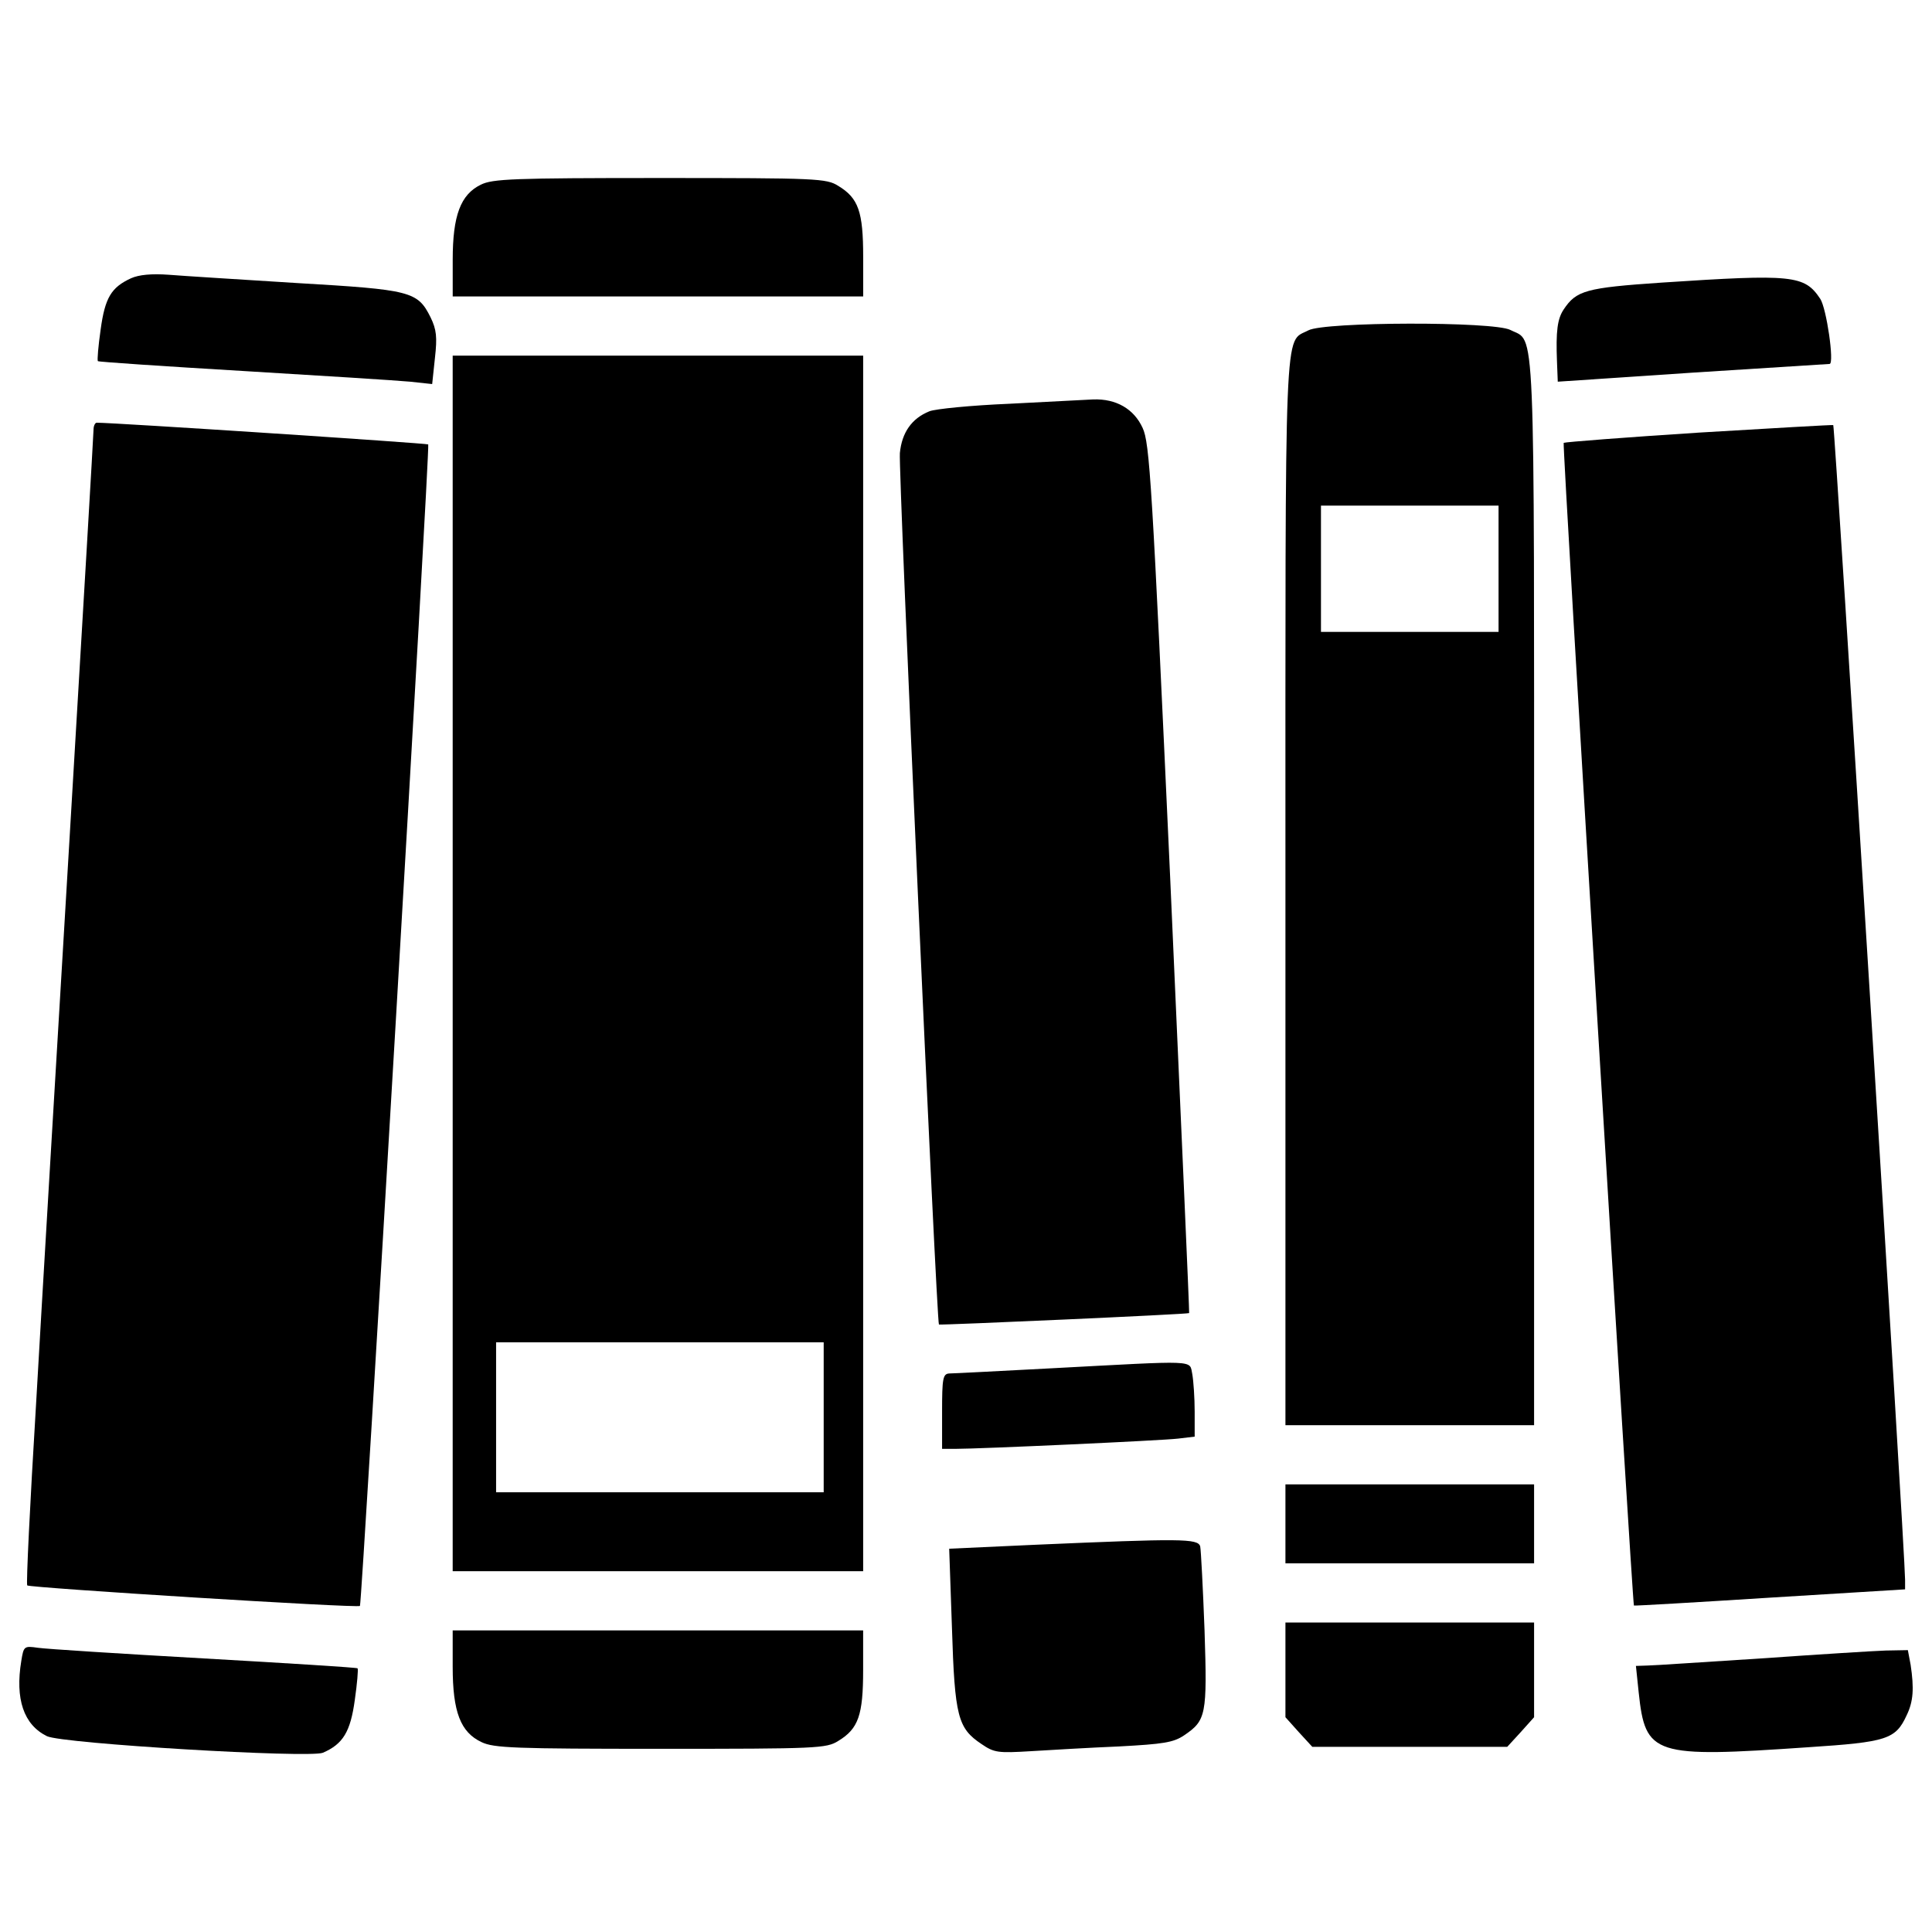 <?xml version="1.0" encoding="utf-8"?>
<!-- Svg Vector Icons : http://www.sfont.cn -->
<!DOCTYPE svg PUBLIC "-//W3C//DTD SVG 1.1//EN" "http://www.w3.org/Graphics/SVG/1.1/DTD/svg11.dtd">
<svg version="1.1" xmlns="http://www.w3.org/2000/svg" xmlns:xlink="http://www.w3.org/1999/xlink" x="0px" y="0px" viewBox="0 0 1000 1000" enable-background="new 0 0 1000 1000" xml:space="preserve">
<g><g transform="translate(0,511) scale(0.1,-0.1)"><path d="M2488.2,4153.8c-104.2-51.1-145-159.3-145-388.1v-190h1062.3h1062.3V3780c0,234.9-24.5,304.4-128.7,367.7c-61.3,38.8-108.3,40.9-923.4,40.9C2655.7,4188.5,2549.4,4184.5,2488.2,4153.8z"/><path d="M678.2,3669.7c-102.1-47-134.8-100.1-157.3-265.6c-12.3-85.8-18.4-159.3-14.3-163.4c4.1-4.1,343.2-26.6,753.8-51.1c410.6-24.5,796.7-49,862.1-55.2l114.4-12.3l14.3,134.8c12.3,108.3,8.2,147.1-22.5,210.4c-67.4,134.8-100.1,143-692.5,177.7c-292.1,18.4-590.4,36.8-663.9,42.9C784.5,3694.2,719.1,3688.1,678.2,3669.7z"/><path d="M8600.2,3647.2c-392.2-26.6-441.2-40.9-506.6-138.9c-32.7-49-40.8-112.4-34.7-269.7l4.1-104.2l700.7,47c384,24.5,702.7,44.9,706.8,44.9c24.5,4.1-16.4,288-49,337.1C9339.7,3686,9280.5,3692.2,8600.2,3647.2z"/><path d="M6771.9,3400c-126.7-67.4-118.5,112.4-118.5-2908.9v-2757.8h643.5h643.5V491.1c0,3031.5,8.2,2843.6-122.6,2911C7732,3447,6853.6,3445,6771.9,3400z M7756.5,2166.2v-326.8h-459.6h-459.6v326.8V2493h459.6h459.6V2166.2z"/><path d="M2343.1,123.4v-3145.9h1062.3h1062.3V123.4v3145.9H3405.4H2343.1V123.4z M4263.4-2225.8V-2614h-847.8h-847.8v388.1v388.1h847.8h847.8V-2225.8z"/><path d="M5223.5,3020.1c-196.1-8.2-382-26.6-412.6-38.8c-91.9-36.8-143-110.3-153.2-216.5c-8.2-91.9,190-4500.3,202.2-4510.5c6.1-4.1,1291,53.1,1295.1,59.2c2.1,0-42.9,1013.2-98,2249.1c-94,2053-106.2,2255.2-143,2332.9c-44.9,98-136.8,151.2-255.4,147.1C5615.7,3040.5,5419.6,3030.3,5223.5,3020.1z"/><path d="M484.2,2887.3c0-20.4-55.2-960.1-122.6-2089.8C294.2-332.2,214.5-1666.1,185.9-2170.7c-30.6-502.5-51.1-919.3-44.9-925.4c12.3-12.3,1711.9-118.5,1722.1-106.2c10.2,10.2,363.6,6003.8,353.4,6012c-6.1,6.1-1622,112.4-1716,112.4C492.3,2922,484.2,2905.7,484.2,2887.3z"/><path d="M8794.3,2870.9c-380-24.5-694.6-49-700.7-53.1c-8.2-8.2,355.5-6007.9,363.6-6018.1c2.1-2,318.7,16.3,704.8,40.9l698.7,42.9v49c0,138.9-363.6,5973.2-371.8,5977.2C9484.7,2911.8,9172.2,2893.4,8794.3,2870.9z"/><path d="M5438-1972.5c-269.7-14.3-506.6-26.6-525-26.6c-32.7-2-36.8-26.6-36.8-196.1v-194.1h67.4c128.7,0,1068.4,42.9,1154.2,53.1l85.8,10.2v128.7c0,71.5-6.1,159.3-12.2,194.1C6155-1927.6,6210.1-1931.7,5438-1972.5z"/><path d="M6653.4-2777.4v-204.3h643.5h643.5v204.3v204.3h-643.5h-643.5V-2777.4z"/><path d="M5358.3-2885.7l-445.3-20.4l14.3-410.6c14.3-459.6,30.6-518.8,153.2-600.6c65.4-44.9,85.8-47,255.4-36.8c102.1,6.1,306.4,18.4,455.5,24.5c230.9,12.3,281.9,20.4,337.1,57.2c114.4,77.6,120.5,104.2,106.2,543.4c-8.2,218.6-18.4,414.7-22.5,435.1C6199.9-2853,6114.1-2853,5358.3-2885.7z"/><path d="M6653.4-3533.2v-245.1l69.5-77.6l69.4-75.6h504.6h504.6l69.4,75.6l69.5,77.6v245.1v245.1h-643.5h-643.5V-3533.2z"/><path d="M2343.1-3516.9c0-234.9,40.9-339.1,149.1-390.2c63.3-30.6,169.6-34.7,927.4-34.7c811,0,858,2,919.3,40.8c104.2,63.3,128.7,132.8,128.7,367.7v204.3H3405.4H2343.1V-3516.9z"/><path d="M110.3-3486.3c-32.7-198.1,12.2-330.9,132.8-390.2c81.7-38.8,1356.4-114.4,1427.9-85.8c104.2,44.9,143,108.3,165.5,273.7c12.3,85.8,18.4,159.3,14.3,163.4c-4.1,4.1-361.6,26.5-794.6,51.1c-433.1,24.5-819.2,49-860,55.2C124.6-3408.6,122.6-3410.7,110.3-3486.3z"/><path d="M9115-3474c-292.1-18.4-557.7-36.8-588.3-36.8l-59.2-2l14.3-136.9c34.7-326.9,75.6-339.1,878.4-283.9c406.5,26.6,451.4,40.9,508.7,165.5c34.7,71.5,38.8,138.9,20.4,261.5l-14.3,75.6l-114.4-2.1C9697.2-3435.2,9407.1-3453.6,9115-3474z"/></g></g>
</svg>